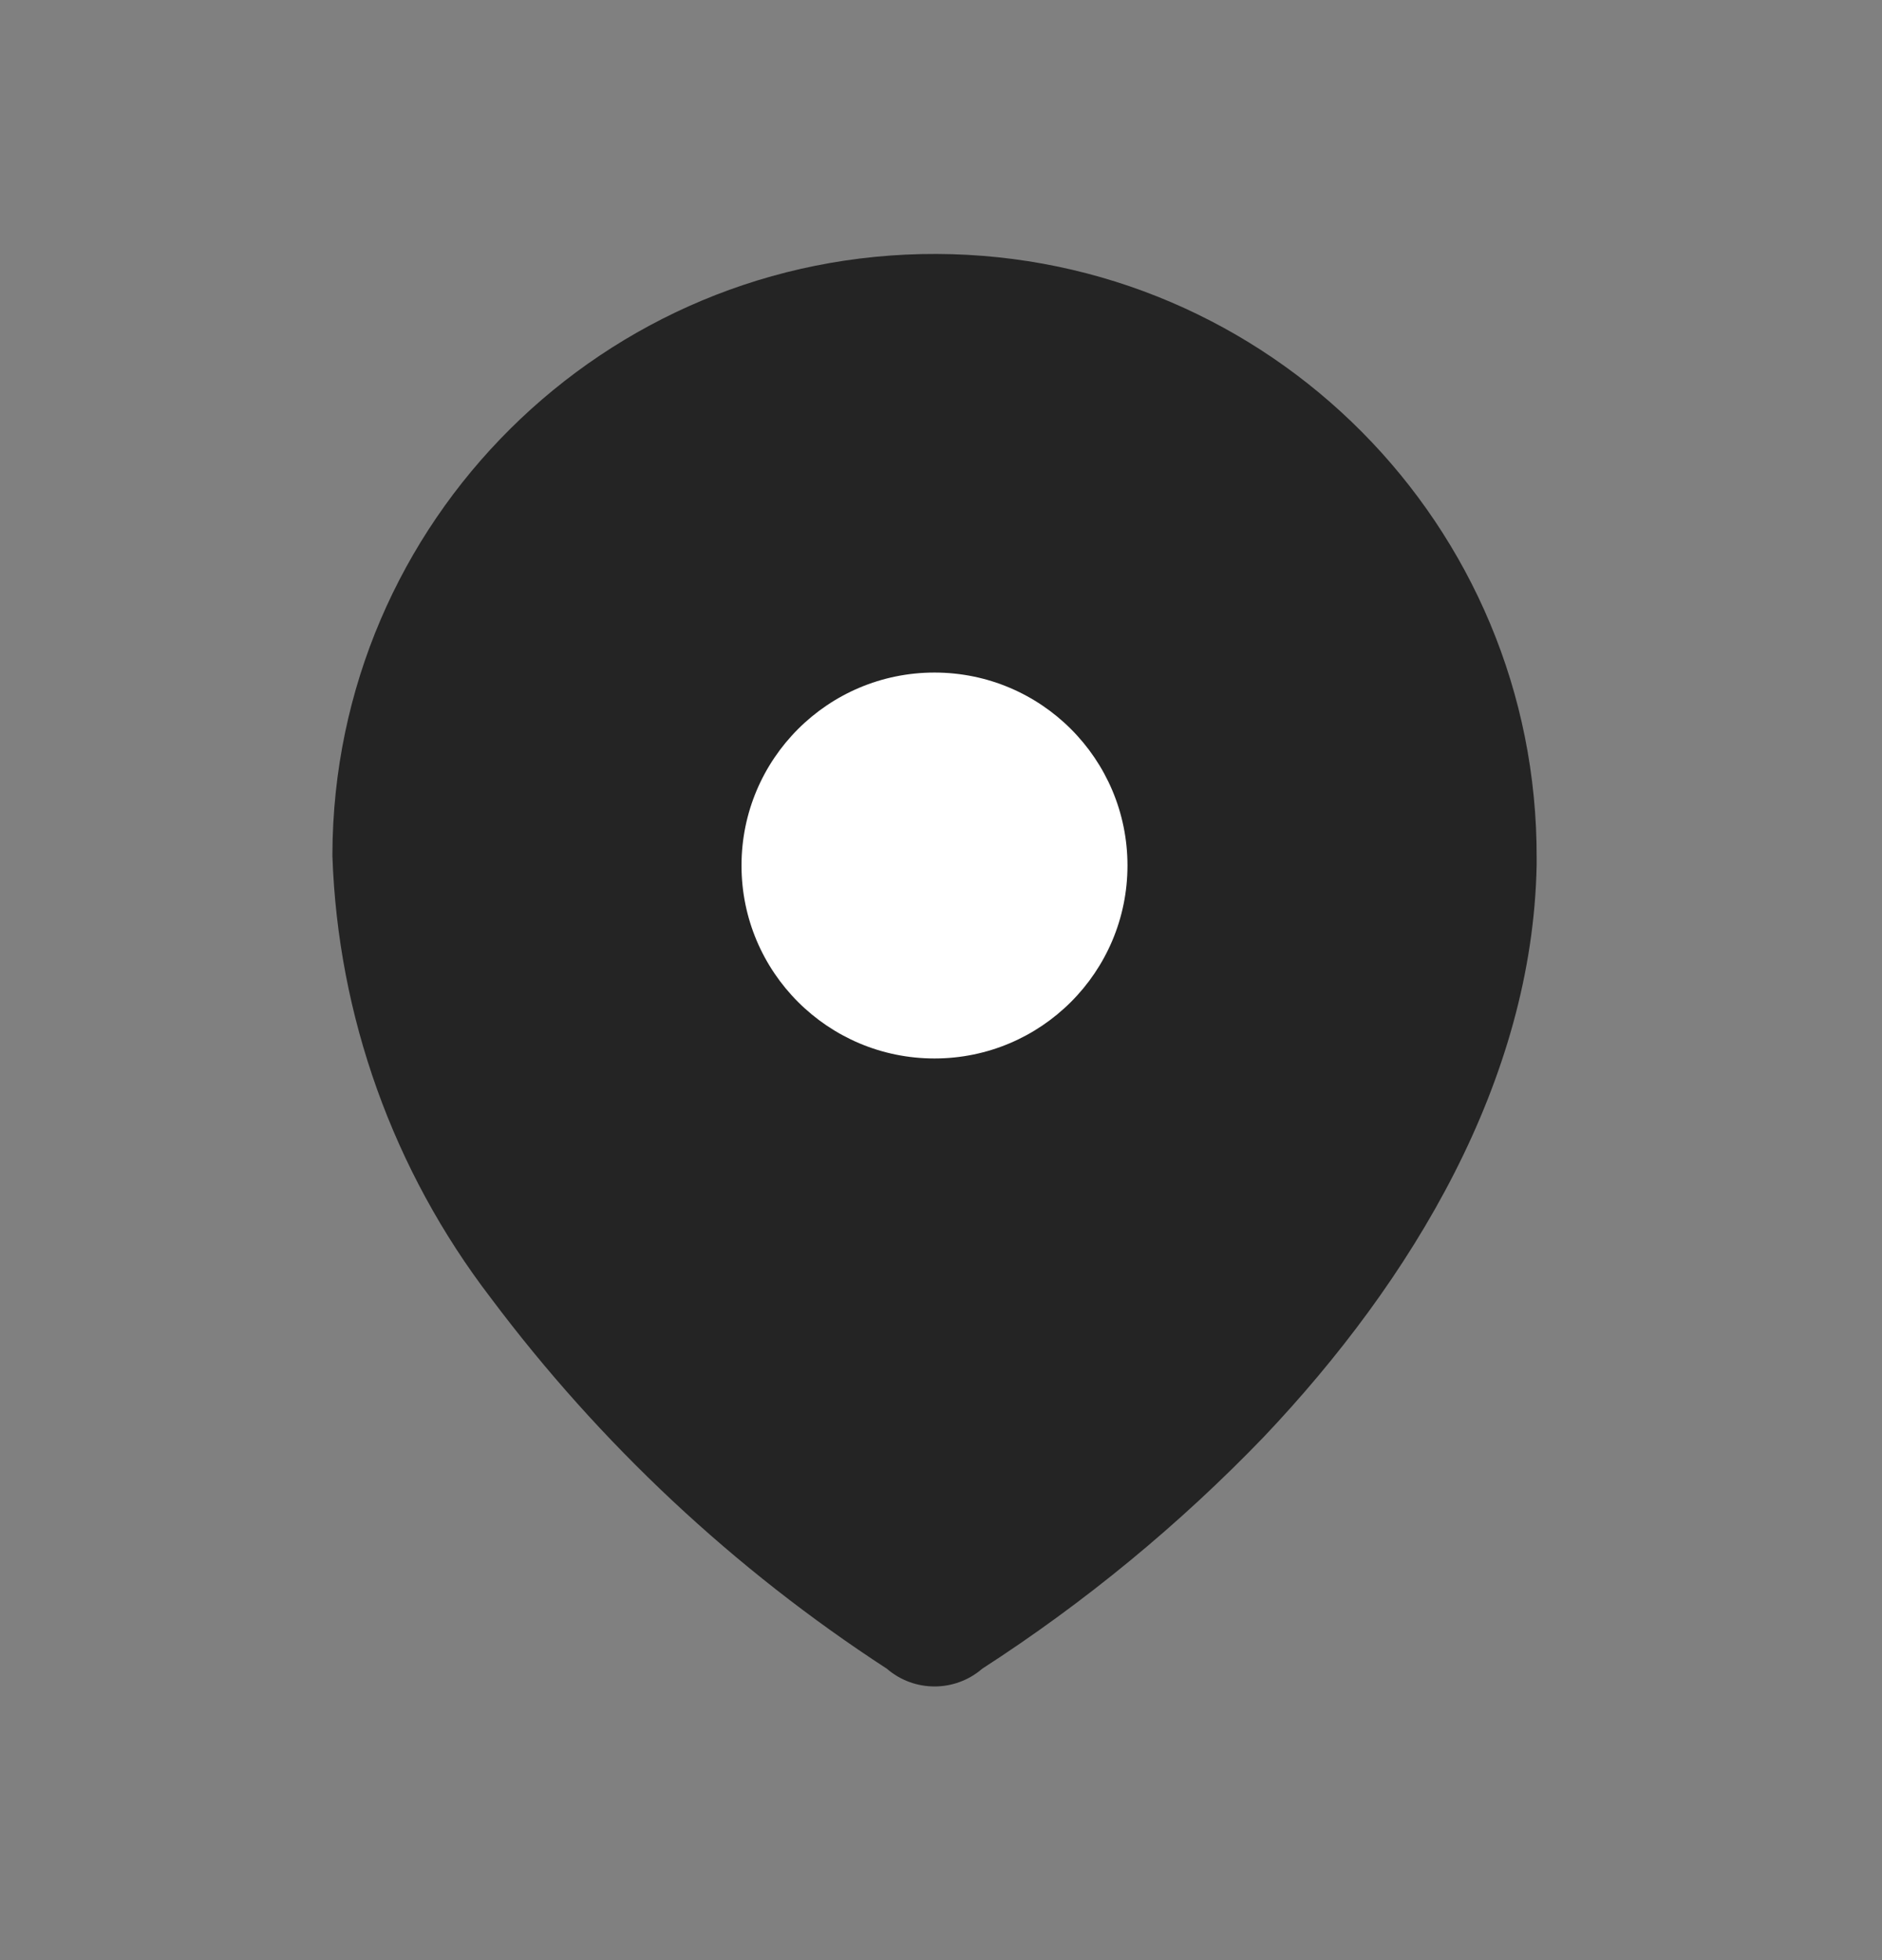 <svg width="24" height="25" viewBox="0 0 24 25" fill="none" xmlns="http://www.w3.org/2000/svg">
<rect x="0" y="0" width="24" height="25" fill="#808080" stroke="none"/>
<path fill-rule="evenodd" clip-rule="evenodd" d="M4.239 10.892C4.254 6.651 7.703 3.225 11.944 3.239C16.184 3.254 19.61 6.703 19.596 10.944V11.031C19.544 13.787 18.004 16.335 16.117 18.326C15.038 19.447 13.833 20.439 12.526 21.283C12.177 21.585 11.658 21.585 11.309 21.283C9.36 20.015 7.65 18.413 6.257 16.552C5.014 14.93 4.309 12.96 4.239 10.918L4.239 10.892Z" fill="#242424"/>
<circle cx="11.917" cy="11.039" r="2.461" fill="white"/>
</svg>

